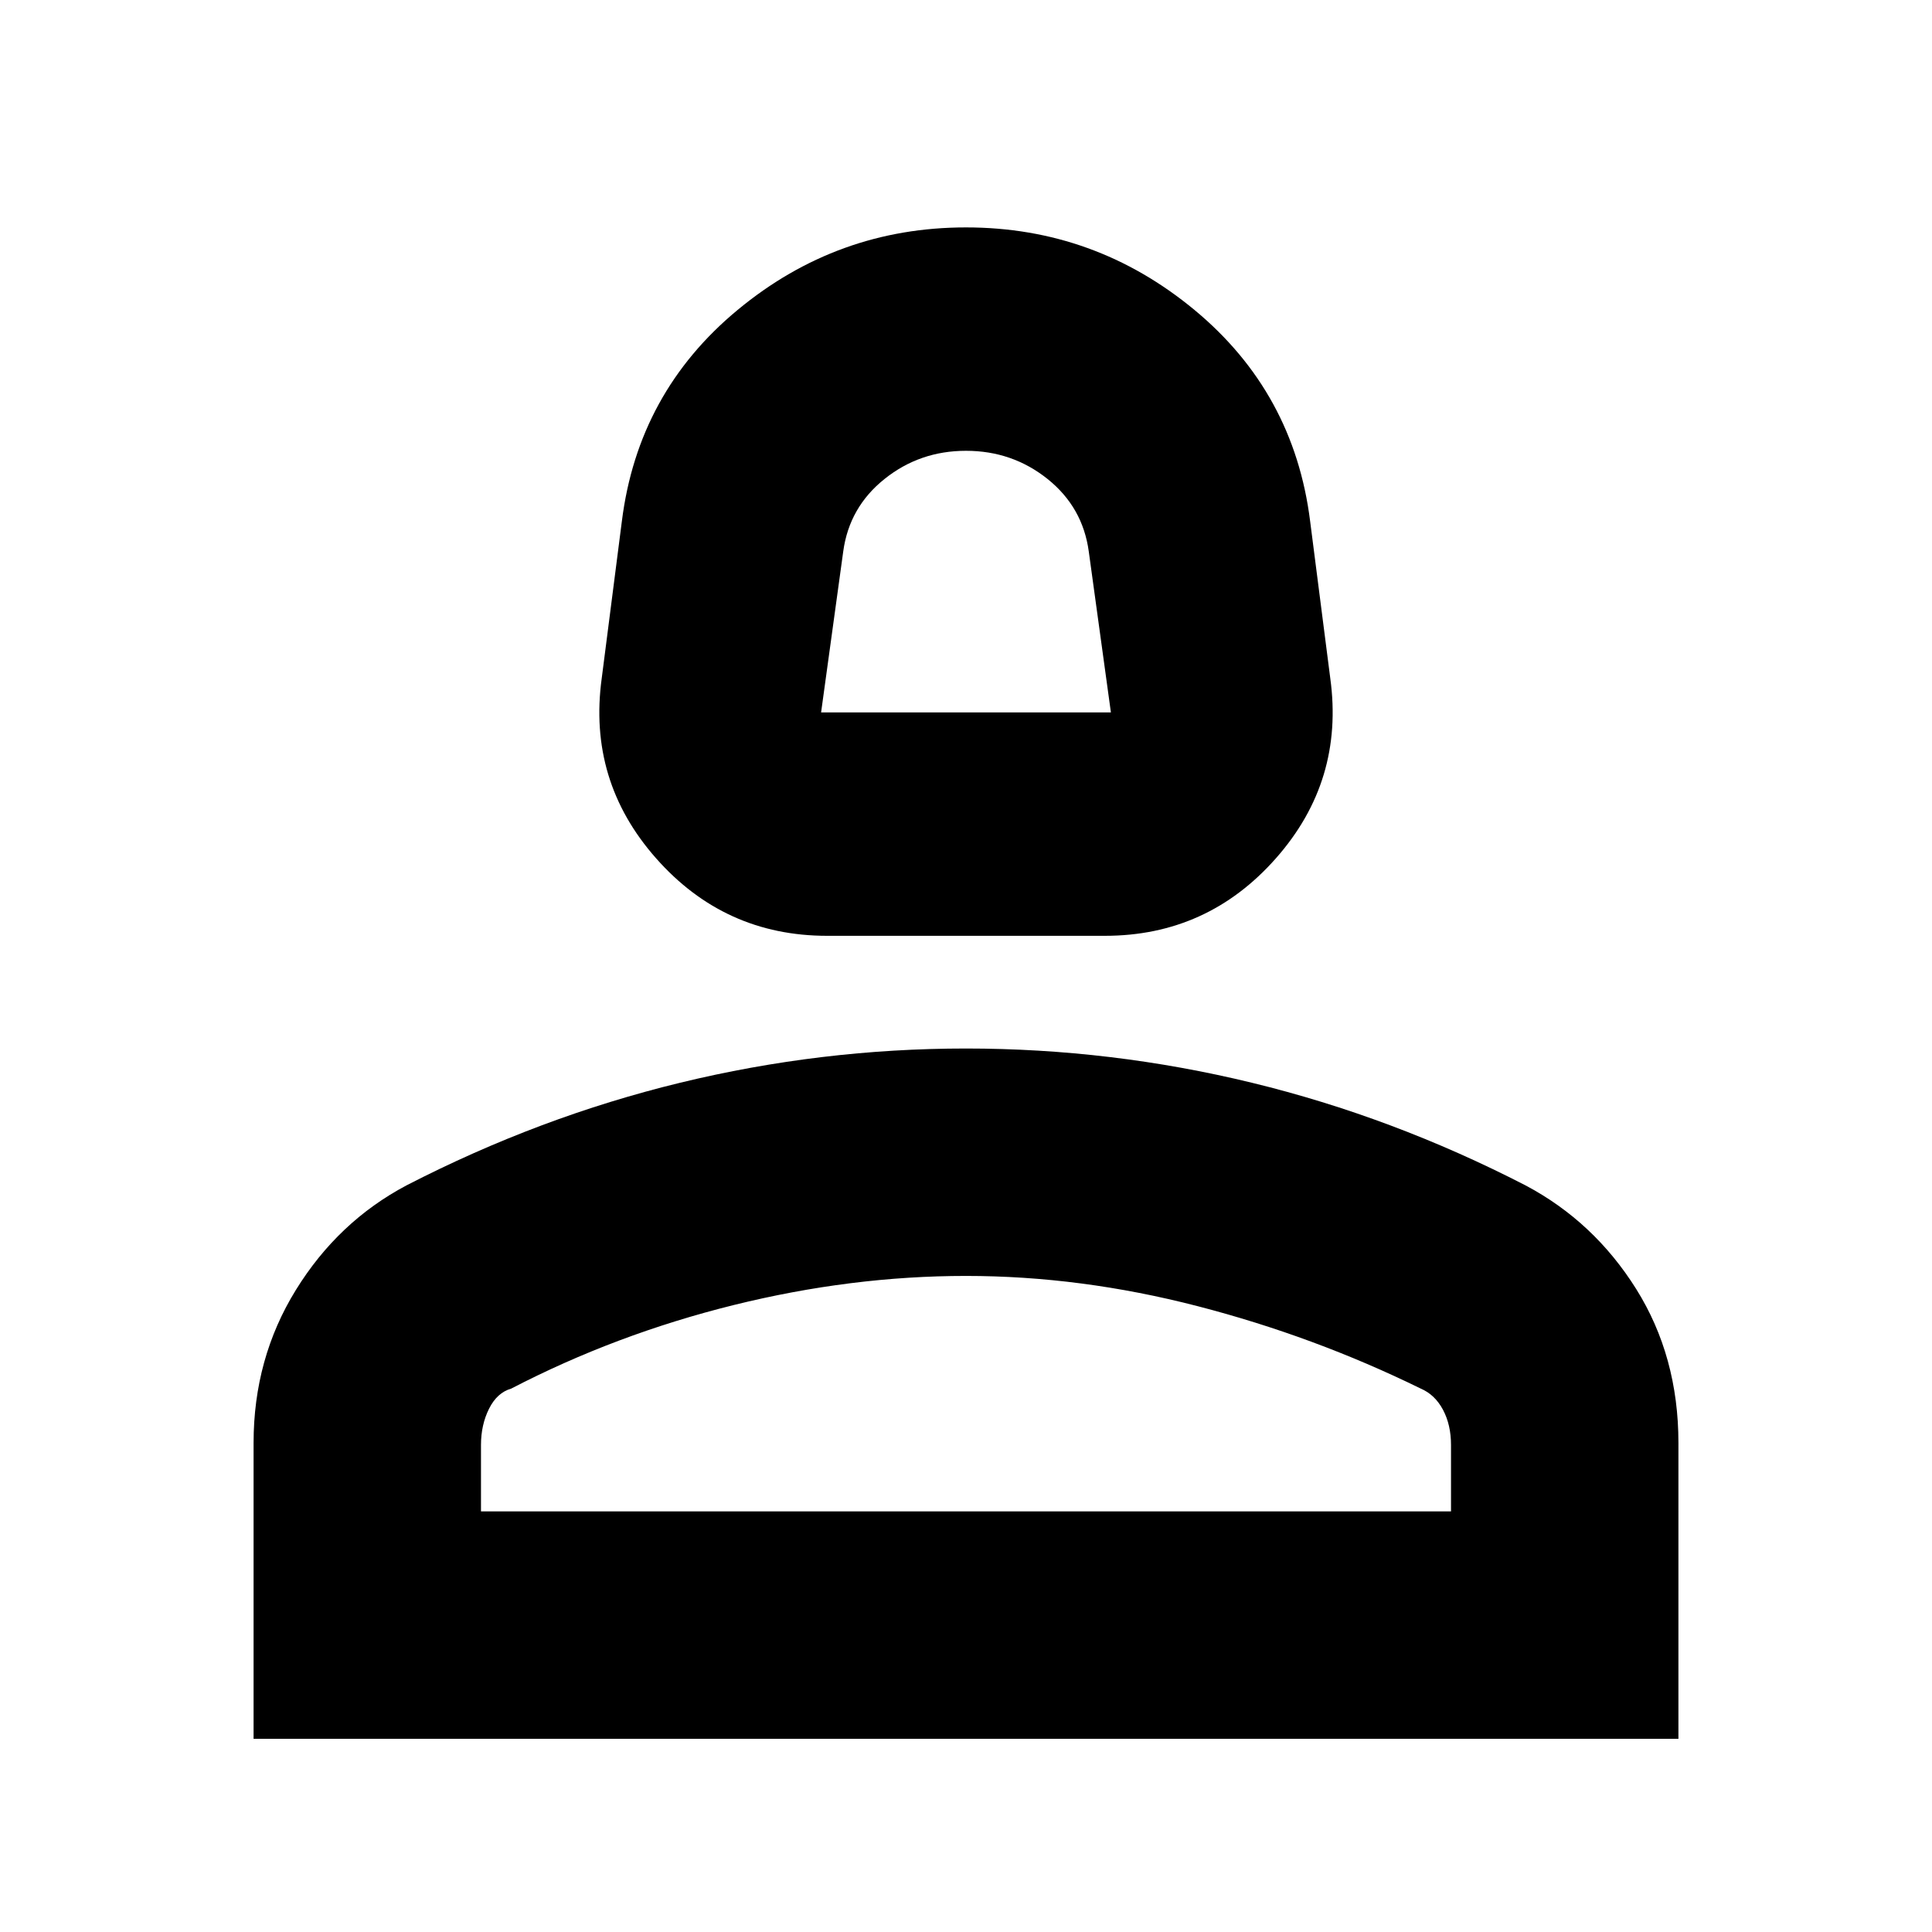 <svg xmlns="http://www.w3.org/2000/svg" height="24" width="24"><path d="M10.275 11.625q-1.275 0-2.125-.963-.85-.962-.675-2.237l.25-1.95q.2-1.6 1.438-2.625Q10.4 2.825 12 2.825t2.838 1.025q1.237 1.025 1.437 2.625l.25 1.95q.175 1.275-.675 2.237-.85.963-2.125.963ZM10.2 8.85h3.6l-.275-2q-.075-.55-.512-.9Q12.575 5.6 12 5.6t-1.012.35q-.438.35-.513.9ZM3.15 21.6v-3.675q0-1.05.525-1.9.525-.85 1.375-1.3 1.65-.85 3.4-1.275 1.75-.425 3.55-.425 1.8 0 3.55.425 1.75.425 3.4 1.275.85.45 1.375 1.287.525.838.525 1.913V21.6Zm2.825-2.825h12.05v-.825q0-.25-.1-.438-.1-.187-.275-.262-1.325-.65-2.775-1.025-1.45-.375-2.875-.375t-2.887.362q-1.463.363-2.763 1.038-.175.05-.275.25-.1.2-.1.45Zm6.025 0Zm0-9.925Z"/></svg>